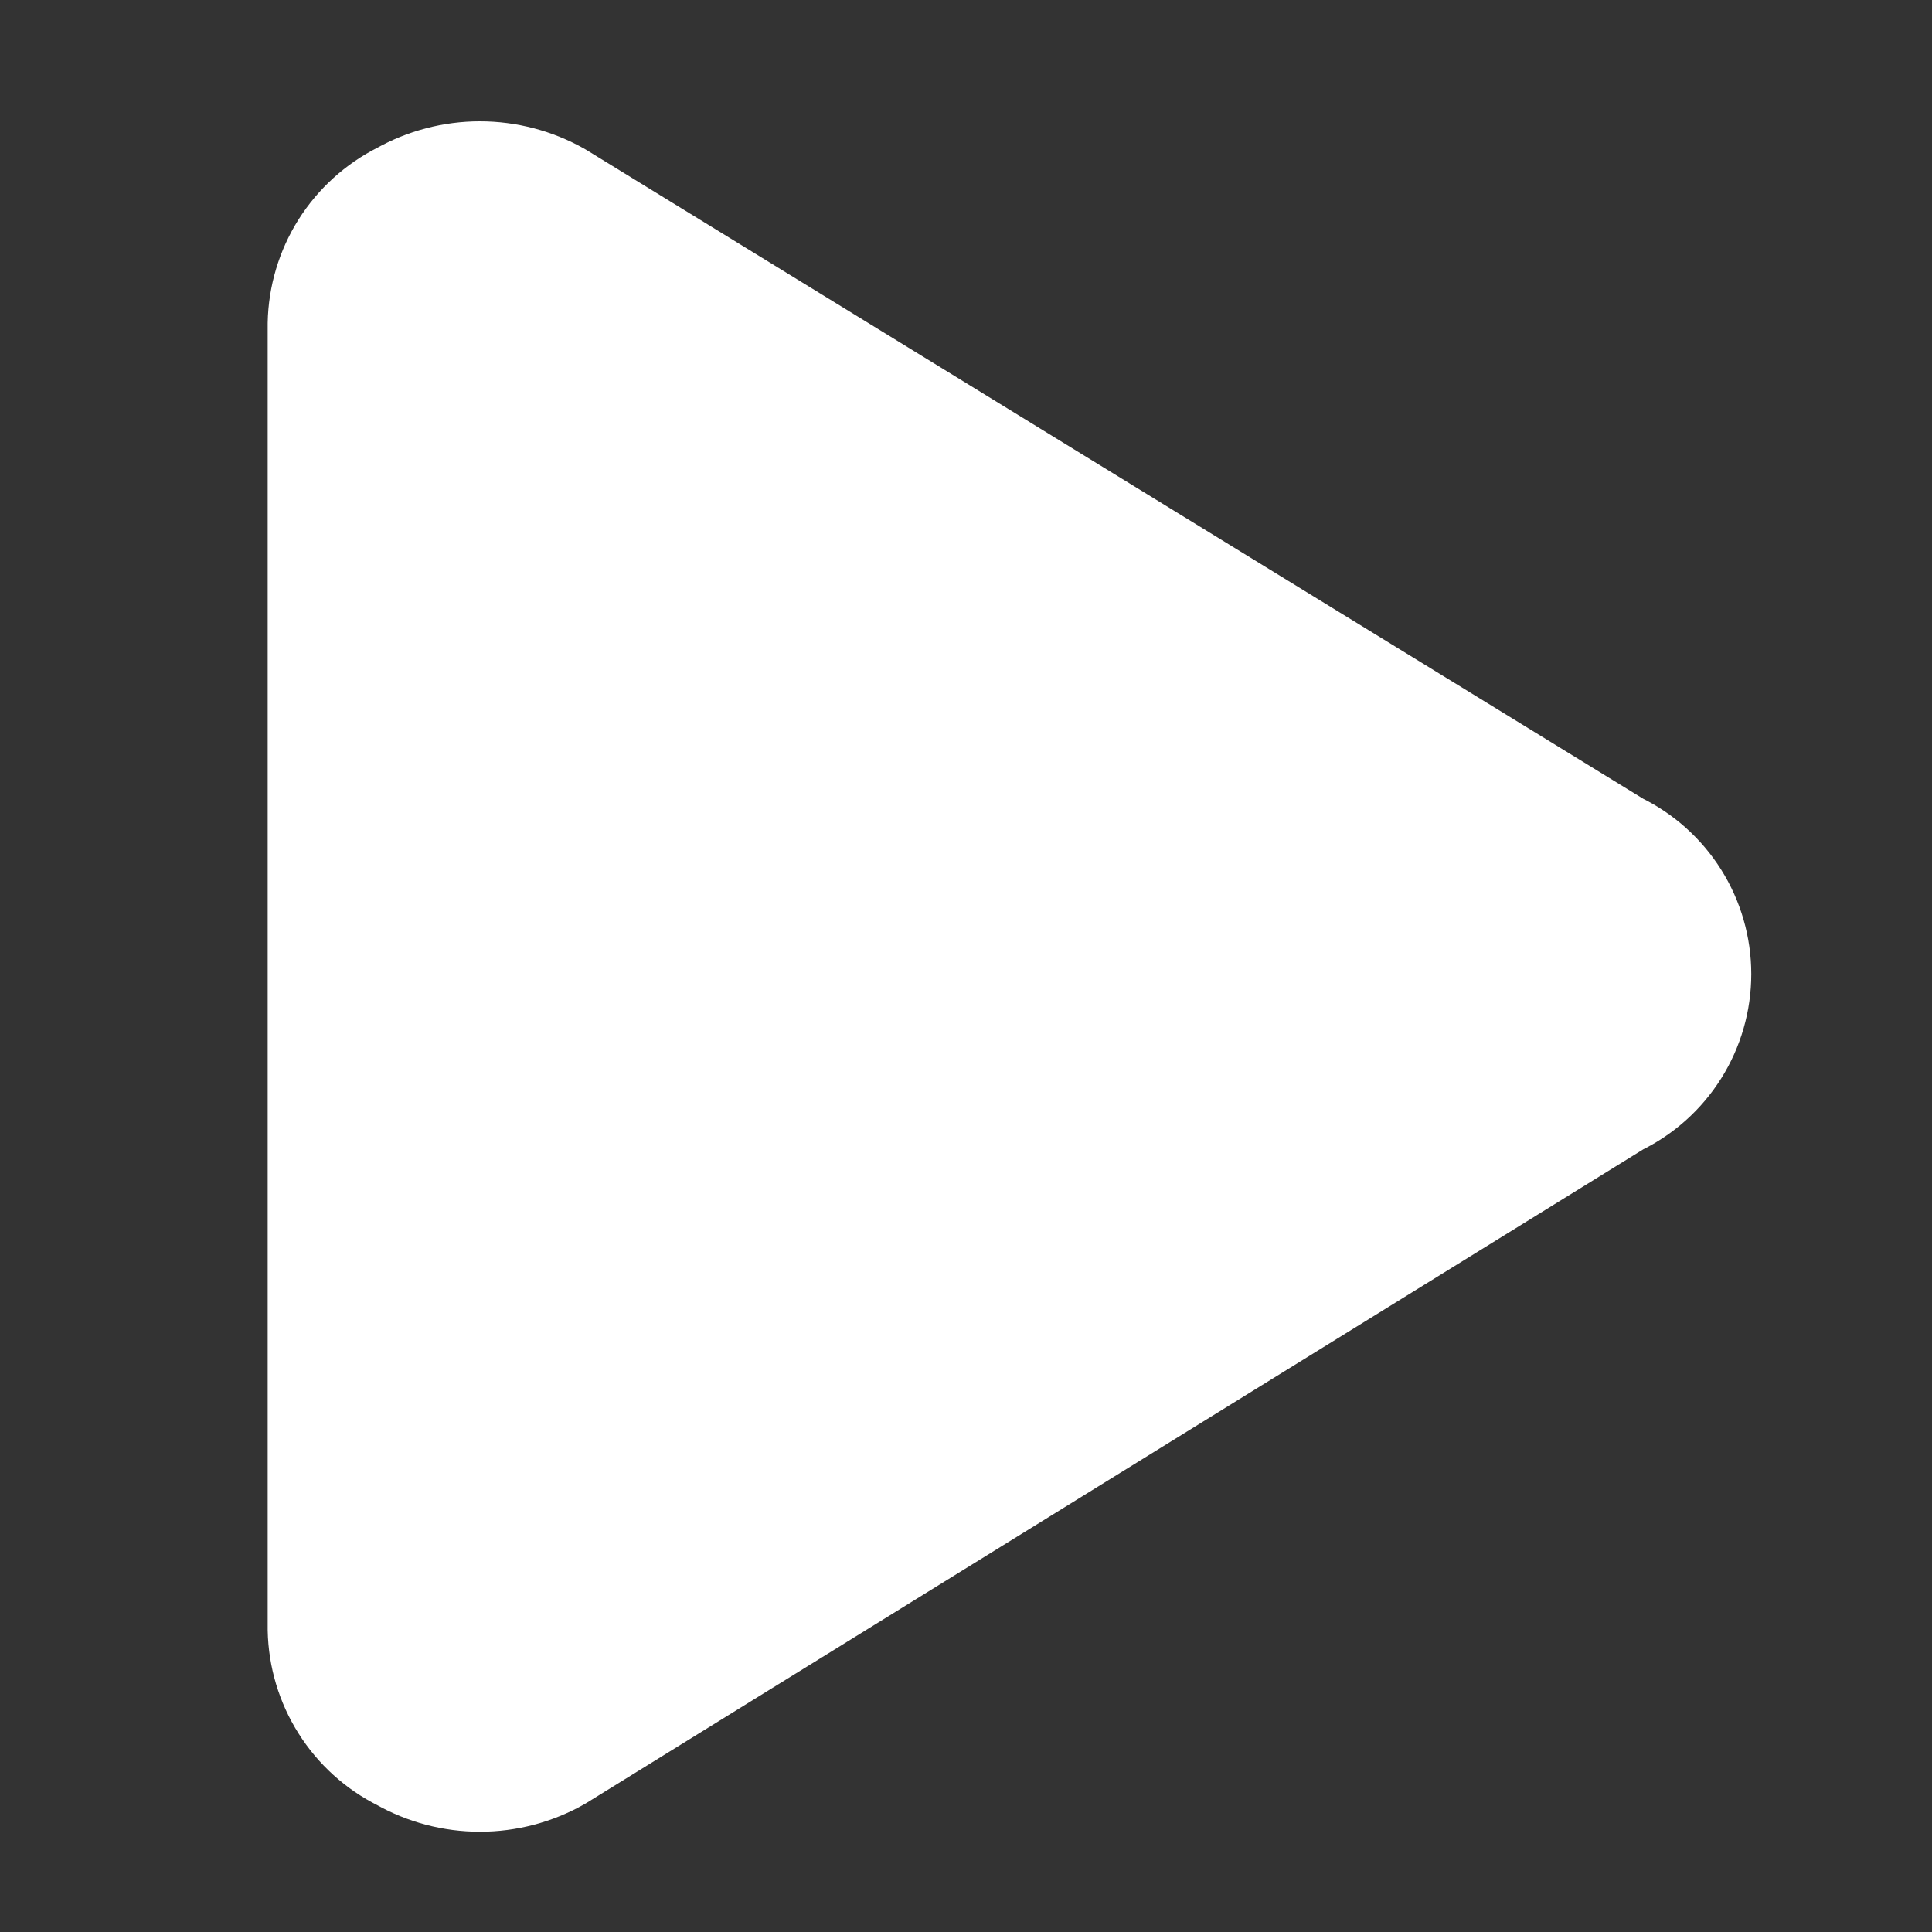 <svg width="20" height="20" viewBox="0 0 20 20" fill="none" xmlns="http://www.w3.org/2000/svg">
<rect x="0" y="0" width="20" height="20" fill="#333333" stroke="none"/>
<g id="Button Play">
<g id="button-play--button-television-buttons-movies-play-tv-video-controls">
<path id="Vector" d="M3.396 16.866C3.401 17.13 3.478 17.388 3.619 17.611C3.76 17.835 3.959 18.015 4.195 18.133C4.431 18.267 4.697 18.337 4.968 18.337C5.239 18.337 5.506 18.267 5.742 18.133L16.707 11.351C16.946 11.236 17.147 11.056 17.288 10.832C17.429 10.608 17.504 10.348 17.504 10.083C17.504 9.819 17.429 9.559 17.288 9.335C17.147 9.111 16.946 8.931 16.707 8.816L5.742 2.084C5.506 1.951 5.239 1.881 4.968 1.881C4.697 1.881 4.431 1.951 4.195 2.084C3.959 2.202 3.76 2.383 3.619 2.606C3.478 2.83 3.401 3.088 3.396 3.352V16.866Z" fill="white" stroke="white" stroke-width="1.25" stroke-linecap="round" stroke-linejoin="round"/>
</g>
</g>
</svg>

